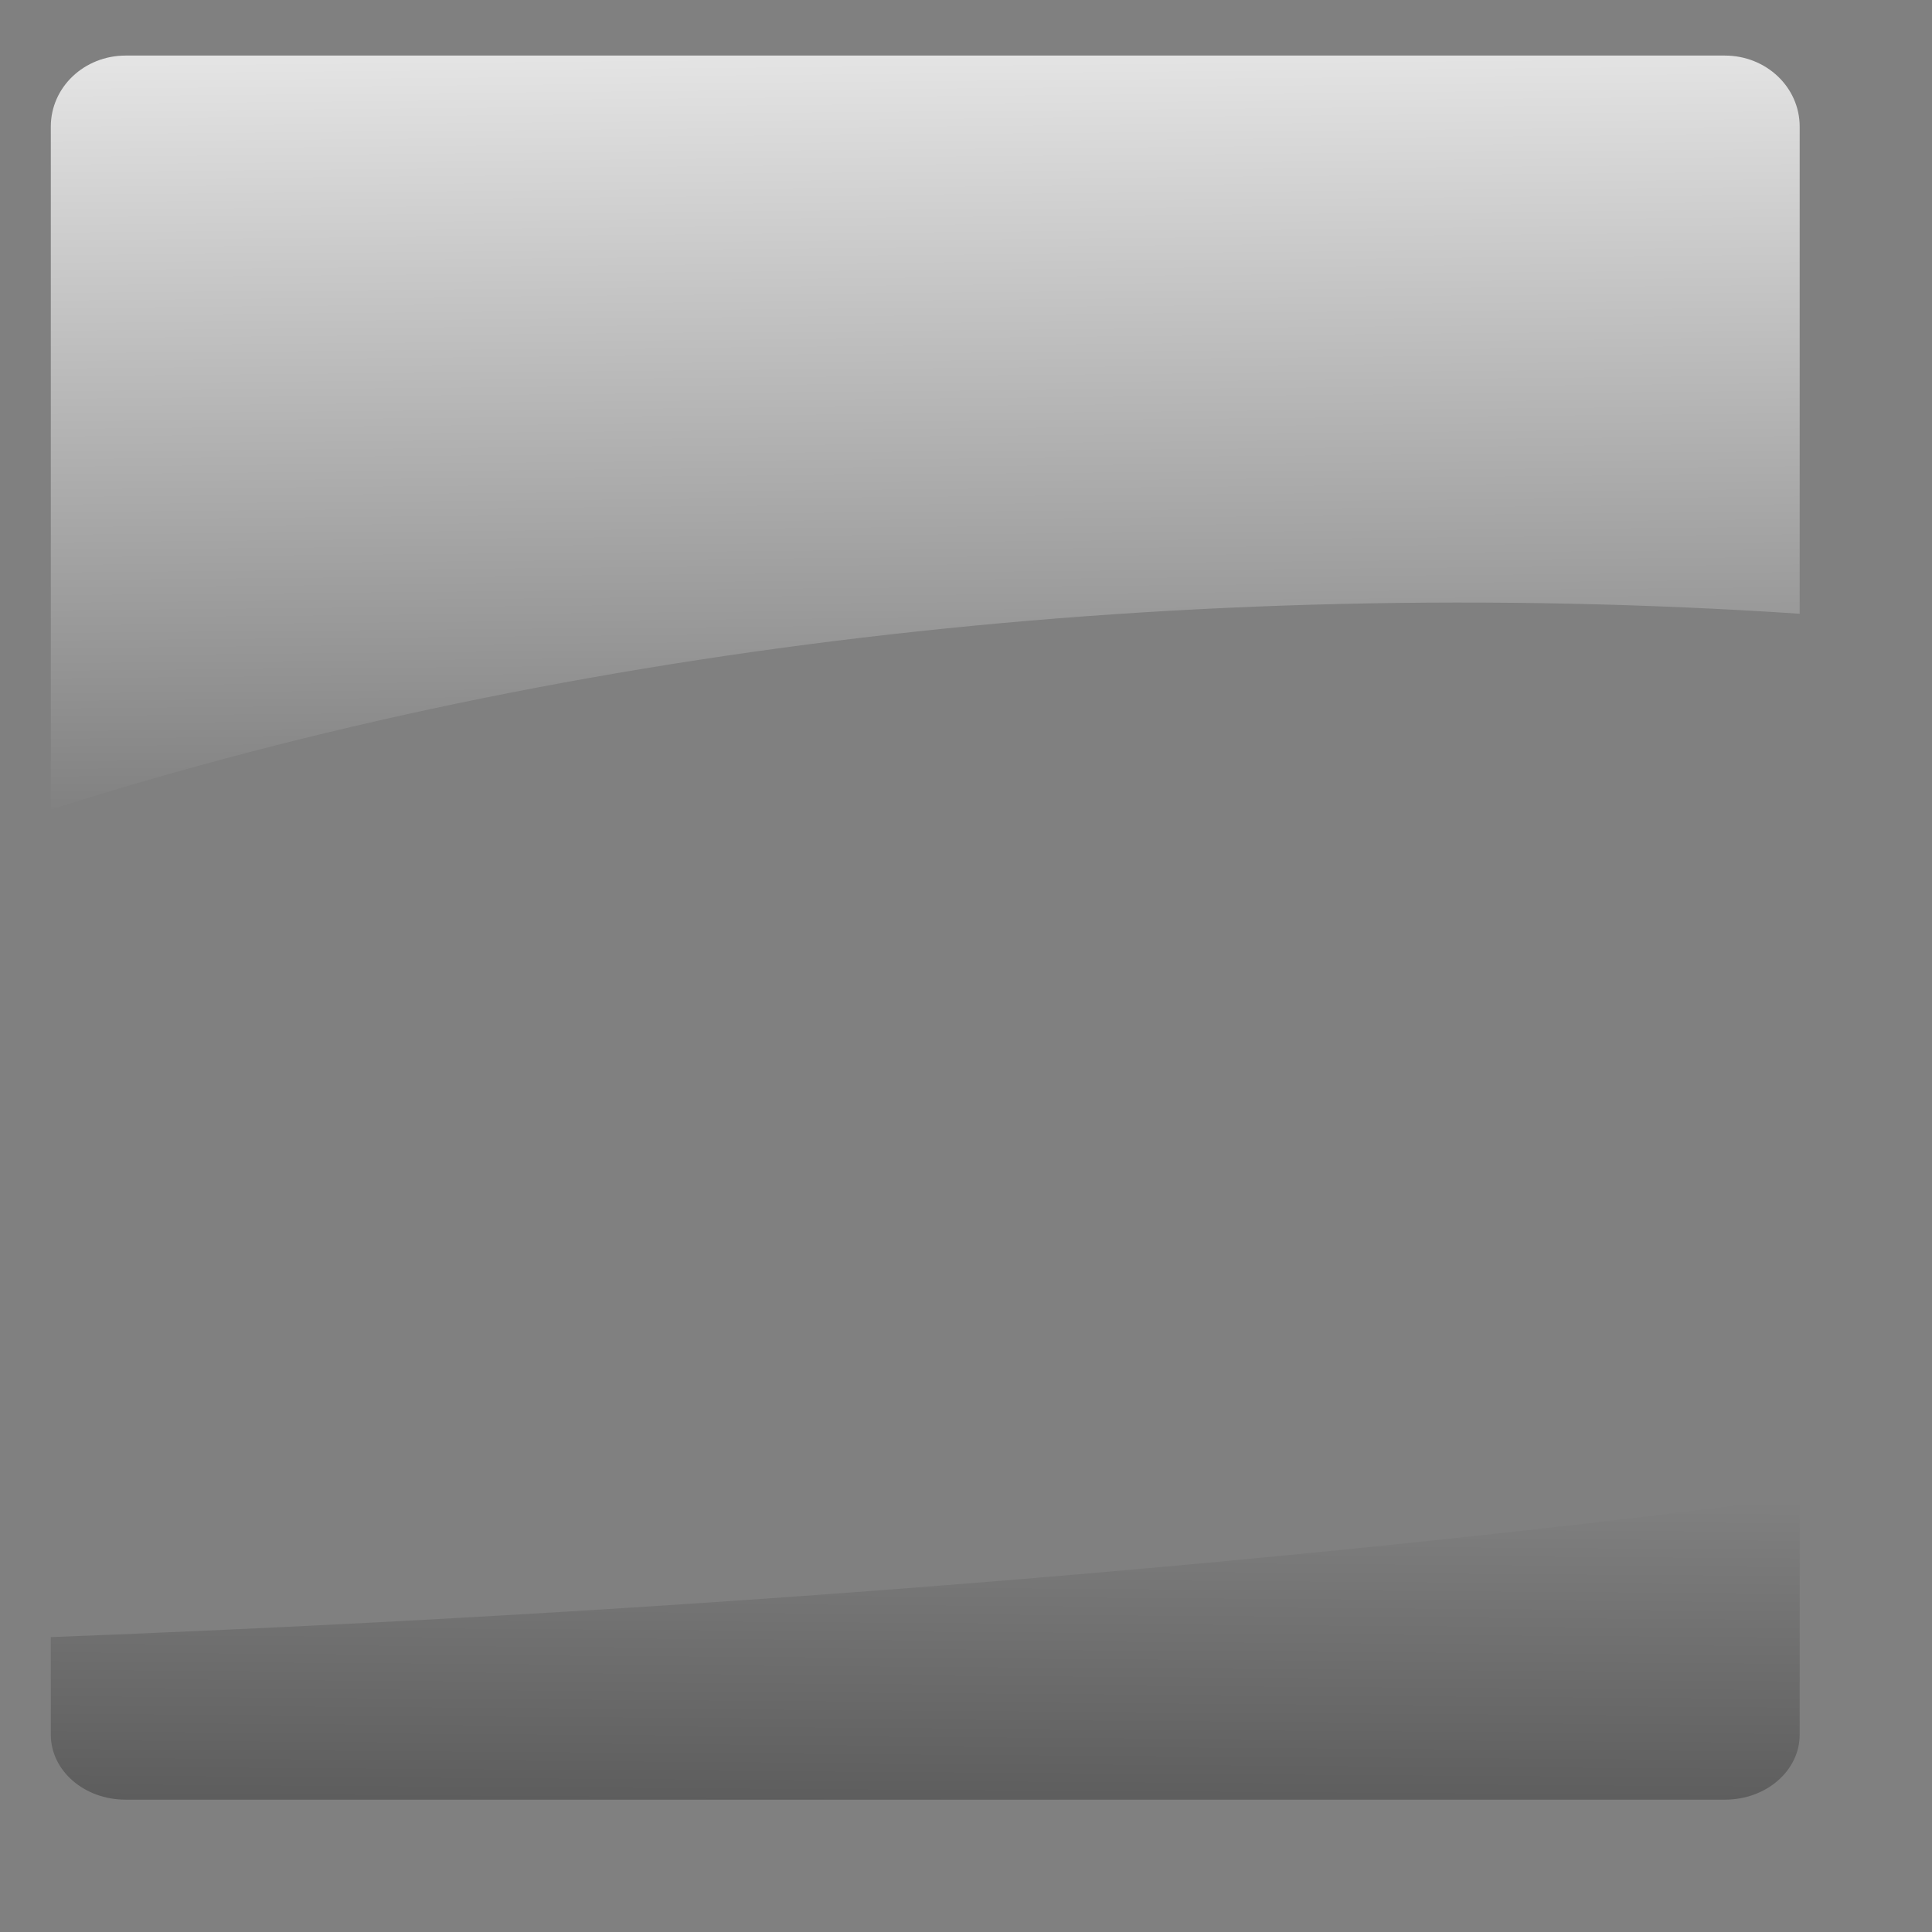<?xml version="1.0" encoding="UTF-8" standalone="no"?>
<!-- Created with Inkscape (http://www.inkscape.org/) -->
<svg
   xmlns:dc="http://purl.org/dc/elements/1.1/"
   xmlns:cc="http://web.resource.org/cc/"
   xmlns:rdf="http://www.w3.org/1999/02/22-rdf-syntax-ns#"
   xmlns:svg="http://www.w3.org/2000/svg"
   xmlns="http://www.w3.org/2000/svg"
   xmlns:xlink="http://www.w3.org/1999/xlink"
   xmlns:sodipodi="http://sodipodi.sourceforge.net/DTD/sodipodi-0.dtd"
   xmlns:inkscape="http://www.inkscape.org/namespaces/inkscape"
   width="100"
   height="100"
   id="svg2"
   sodipodi:version="0.32"
   inkscape:version="0.44"
   version="1.0"
   sodipodi:docbase="/home/ryx/Documents/scripts/python/screenlets/screenlets-0.0.7/src/share/screenlets/Pager/themes/default"
   sodipodi:docname="pager-glass.svg">
  <rect width="100%" height="100%" fill="#808080" stroke="none"/>
  <defs
     id="defs4">
    <linearGradient
       id="linearGradient4576">
      <stop
         style="stop-color:#0200c2;stop-opacity:0.743;"
         offset="0"
         id="stop4578" />
      <stop
         style="stop-color:#0300ff;stop-opacity:0.743;"
         offset="1"
         id="stop4580" />
    </linearGradient>
    <linearGradient
       id="linearGradient4568">
      <stop
         style="stop-color:black;stop-opacity:0.27;"
         offset="0"
         id="stop4570" />
      <stop
         style="stop-color:black;stop-opacity:0;"
         offset="1"
         id="stop4572" />
    </linearGradient>
    <linearGradient
       id="linearGradient4555">
      <stop
         style="stop-color:white;stop-opacity:0.783;"
         offset="0"
         id="stop4557" />
      <stop
         style="stop-color:white;stop-opacity:0;"
         offset="1"
         id="stop4559" />
    </linearGradient>
    <linearGradient
       inkscape:collect="always"
       xlink:href="#linearGradient4555"
       id="linearGradient4561"
       x1="61.844"
       y1="2.876"
       x2="62.193"
       y2="41.905"
       gradientUnits="userSpaceOnUse" />
    <linearGradient
       inkscape:collect="always"
       xlink:href="#linearGradient4568"
       id="linearGradient4574"
       x1="44.645"
       y1="93.151"
       x2="44.748"
       y2="77.505"
       gradientUnits="userSpaceOnUse" />
    <linearGradient
       inkscape:collect="always"
       xlink:href="#linearGradient4576"
       id="linearGradient4582"
       x1="62.893"
       y1="88.625"
       x2="40.893"
       y2="1.16"
       gradientUnits="userSpaceOnUse" />
  </defs>
  <sodipodi:namedview
     id="base"
     pagecolor="#ffffff"
     bordercolor="#666666"
     borderopacity="1.0"
     inkscape:pageopacity="0.0"
     inkscape:pageshadow="2"
     inkscape:zoom="1"
     inkscape:cx="72.83174"
     inkscape:cy="33.020611"
     inkscape:document-units="px"
     inkscape:current-layer="layer1"
     width="100px"
     height="100px"
     inkscape:window-width="989"
     inkscape:window-height="624"
     inkscape:window-x="185"
     inkscape:window-y="31" />
  <g
     inkscape:label="Ebene 1"
     inkscape:groupmode="layer"
     id="layer1">
    <path
       style="opacity:1;color:black;fill:url(#linearGradient4561);fill-opacity:1.0;fill-rule:evenodd;stroke:none;stroke-width:2;stroke-linecap:butt;stroke-linejoin:miter;marker:none;marker-start:none;marker-mid:none;marker-end:none;stroke-miterlimit:4;stroke-dasharray:none;stroke-dashoffset:0;stroke-opacity:1;visibility:visible;display:inline;overflow:visible"
       d="M 6.504,2.876 C 4.358,2.876 2.63,4.516 2.63,6.552 L 2.63,41.905 C 29.491,33.345 61.459,29.663 93.151,31.767 L 93.151,6.552 C 93.151,4.516 91.423,2.876 89.277,2.876 L 6.504,2.876 z "
       id="rect3665" />
    <path
       style="opacity:1;color:black;fill:url(#linearGradient4574);fill-opacity:1.0;fill-rule:evenodd;stroke:none;stroke-width:2;stroke-linecap:butt;stroke-linejoin:miter;marker:none;marker-start:none;marker-mid:none;marker-end:none;stroke-miterlimit:4;stroke-dasharray:none;stroke-dashoffset:0;stroke-opacity:1;visibility:visible;display:inline;overflow:visible"
       d="M 93.151,77.505 C 65.922,81.042 35.038,83.491 2.63,84.736 L 2.63,89.785 C 2.63,91.65 4.358,93.151 6.504,93.151 L 89.277,93.151 C 91.423,93.151 93.151,91.65 93.151,89.785 L 93.151,77.505 z "
       id="rect4563" />
  </g>
</svg>
